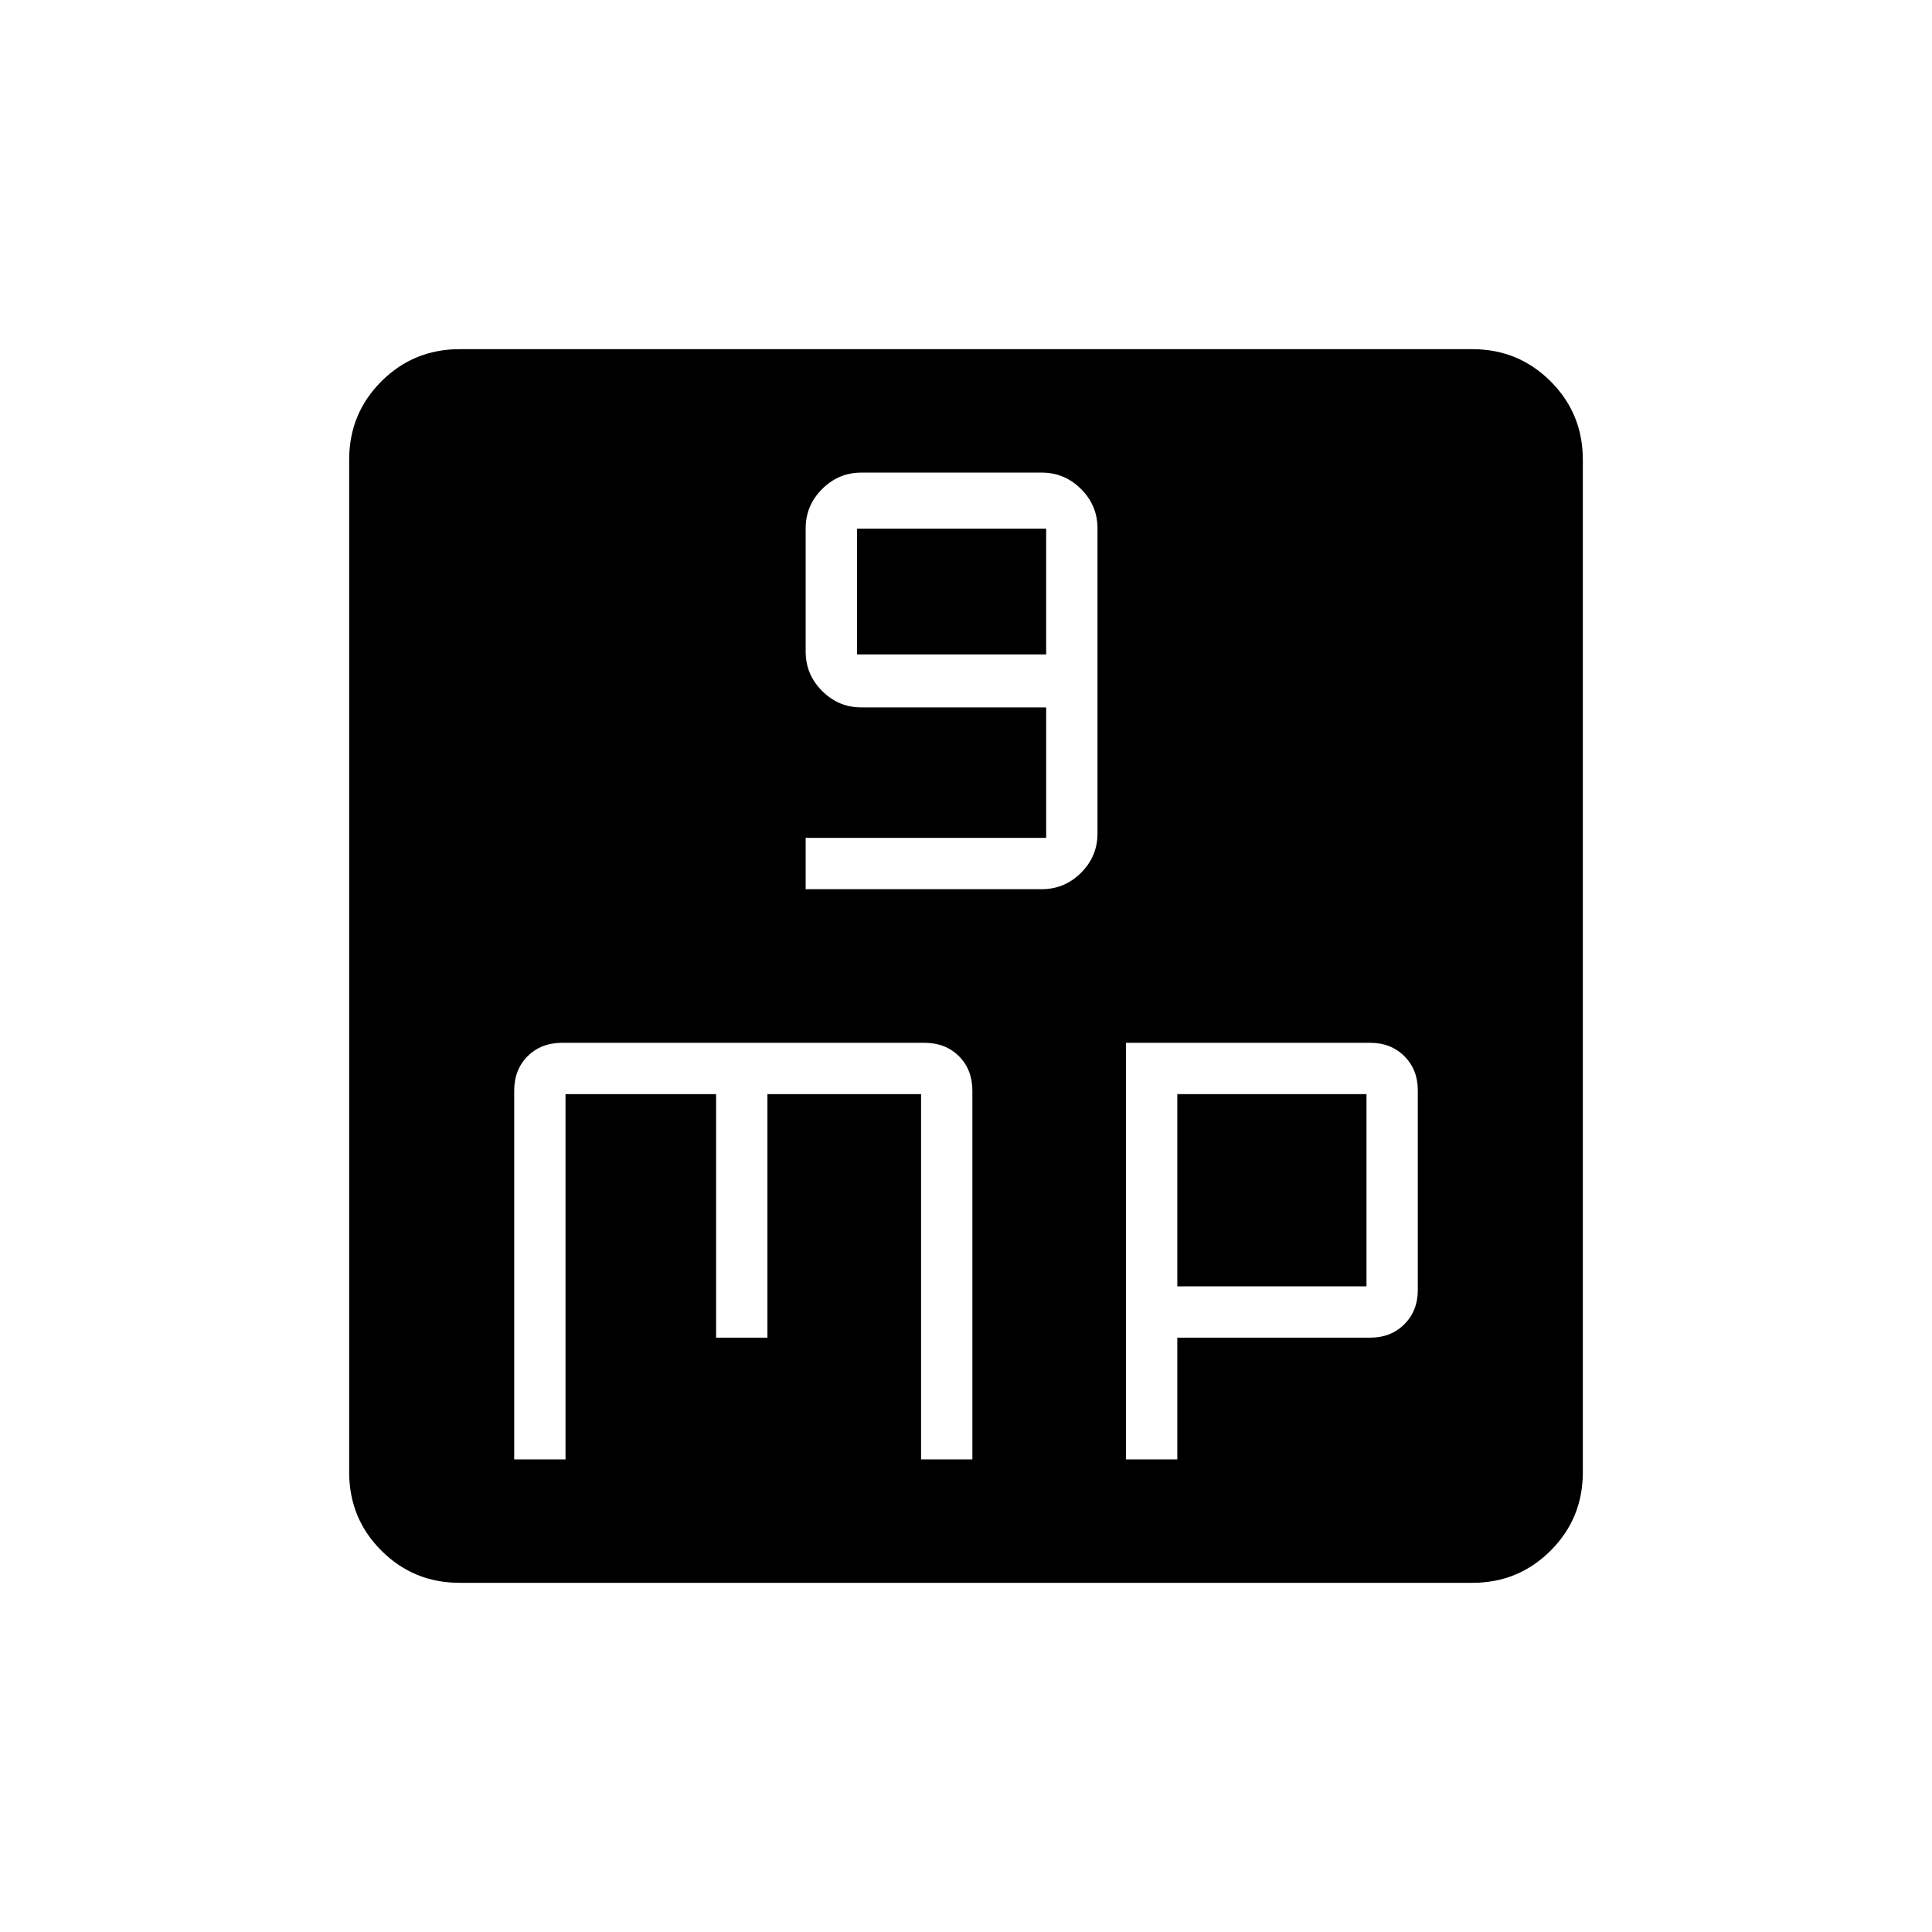 <svg xmlns="http://www.w3.org/2000/svg" height="40" viewBox="0 -960 960 960" width="40"><path d="M400.33-518.17h117.34q11.33 0 19.5-8.16 8.16-8.17 8.16-19.43v-151.81q0-11.26-8.16-19.43-8.17-8.17-19.55-8.17h-89.57q-11.38 0-19.55 8.17t-8.17 19.53v61.27q0 11.37 8.17 19.53 8.17 8.17 19.43 8.17h91.9v64.83h-119.5v25.5Zm25.5-116.66v-62.5h94v62.5h-94Zm-170.33 400H281v-181.5h74.83v121h25.5v-121h76.34v181.5h25.5V-418q0-10.5-6.67-17.17-6.67-6.66-17.17-6.66h-180q-10.5 0-17.16 6.66-6.67 6.67-6.67 17.17v183.17Zm304 0H585v-60.5h95.9q10.27 0 16.93-6.67 6.67-6.67 6.67-16.98v-99.2q0-10.32-6.67-16.99-6.66-6.66-16.99-6.66H559.5v207Zm25.5-86v-95.5h94v95.5h-94ZM228.43-173.5q-22.93 0-38.93-16t-16-38.93v-503.14q0-22.93 16-38.93t38.93-16h503.14q22.93 0 38.93 16t16 38.93v503.14q0 22.93-16 38.93t-38.93 16H228.43Z"/></svg>